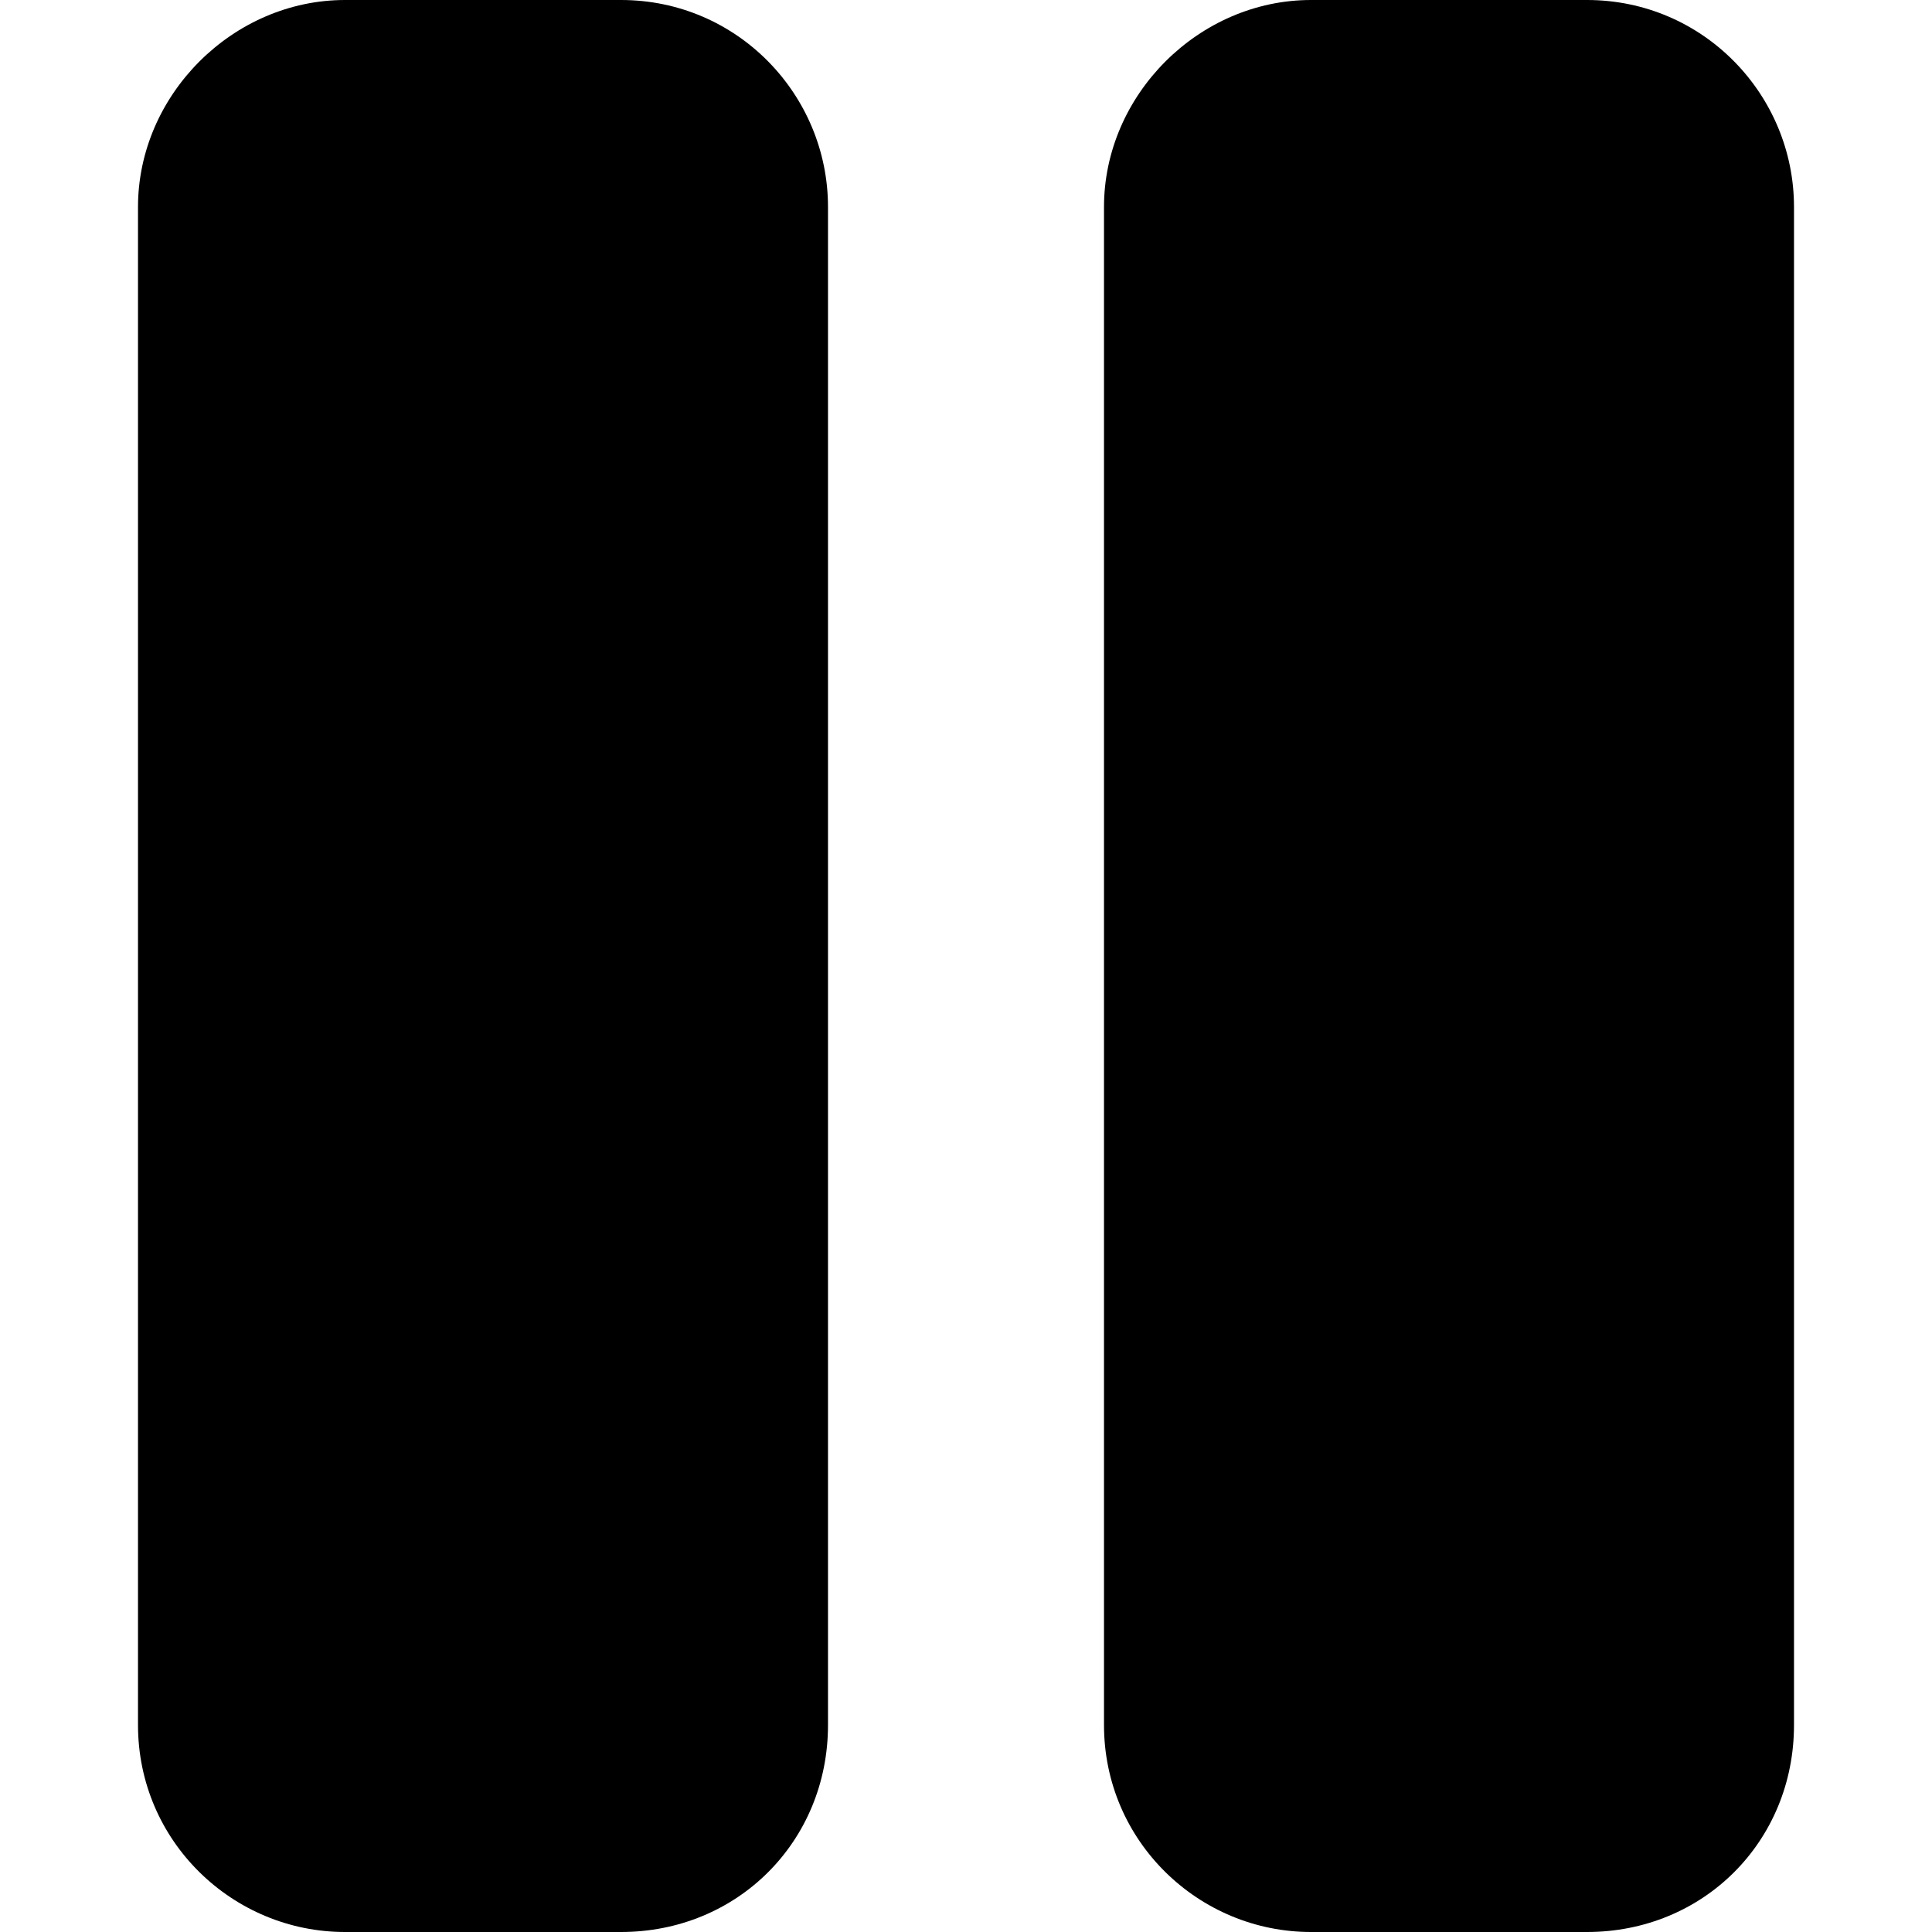<svg xmlns="http://www.w3.org/2000/svg" width="448.0" height="448.0" viewBox="0 0 448.0 448.0">
  <path d="M 80.0,0.0 C 54.0,0.0 32.0,22.0 32.0,48.0 L 32.0,400.0 C 32.0,427.0 54.0,448.0 80.0,448.0 L 144.0,448.0 C 171.0,448.0 192.0,427.0 192.0,400.0 L 192.0,48.0 C 192.0,22.0 171.0,0.0 144.0,0.0 L 80.0,0.0 M 304.0,0.0 C 278.0,0.0 256.0,22.0 256.0,48.0 L 256.0,400.0 C 256.0,427.0 278.0,448.0 304.0,448.0 L 368.0,448.0 C 395.0,448.0 416.0,427.0 416.0,400.0 L 416.0,48.0 C 416.0,22.0 395.0,0.0 368.0,0.0 L 304.0,0.0" />
</svg>